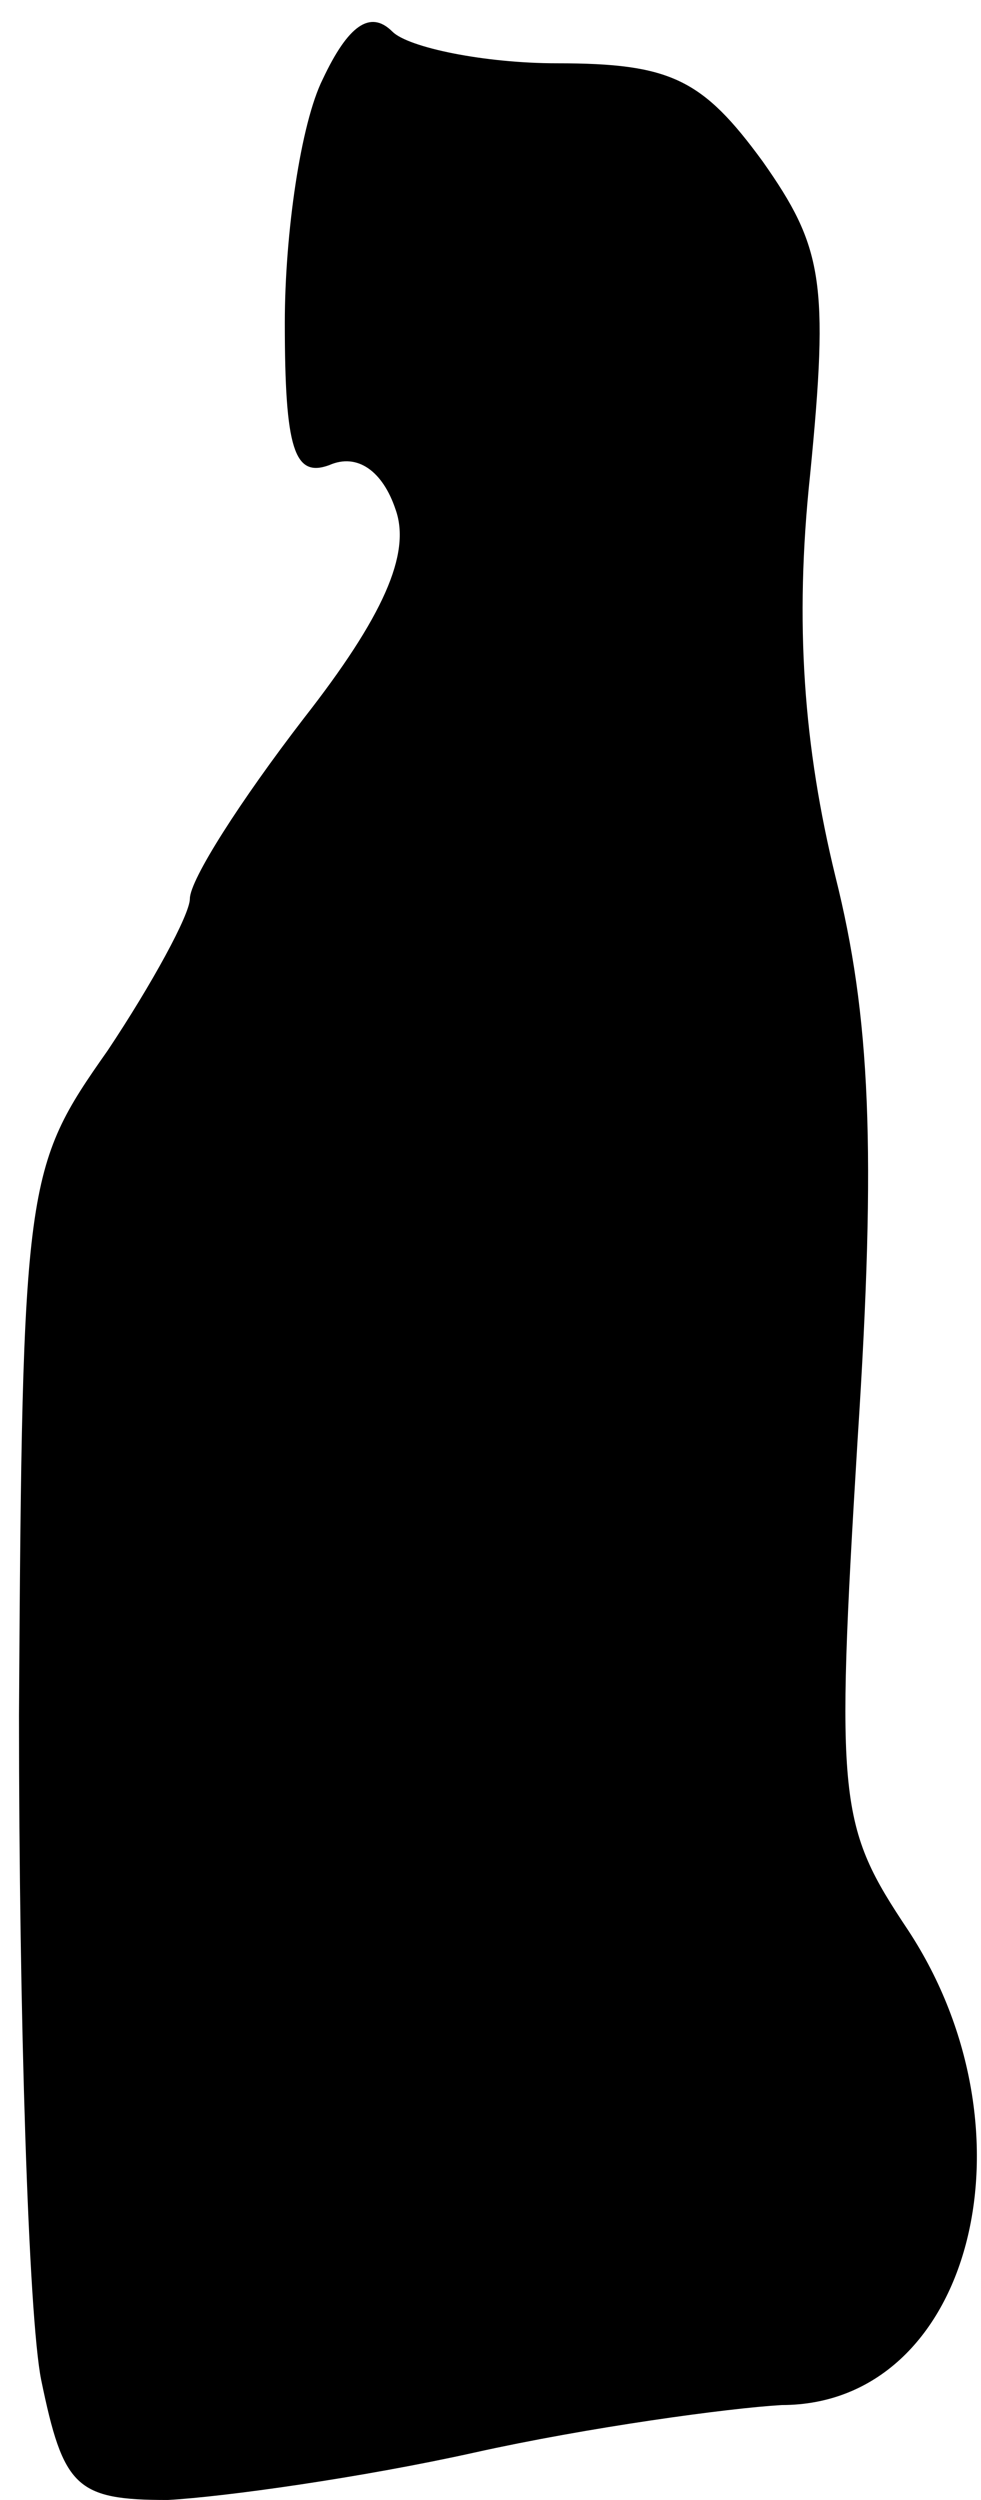 <?xml version="1.0" standalone="no"?>
<!DOCTYPE svg PUBLIC "-//W3C//DTD SVG 20010904//EN"
 "http://www.w3.org/TR/2001/REC-SVG-20010904/DTD/svg10.dtd">
<svg version="1.0" xmlns="http://www.w3.org/2000/svg"
 width="31pt" height="79pt" viewBox="0 0 31 79"
 preserveAspectRatio="xMidYMid meet">
<g transform="translate(0,79) scale(0.1,-0.1)"
fill="#000000" stroke="none">
<path fill="#000000" stroke="none" d="M102 765 c-7 -14 -12 -49 -12 -77 0
-40 3 -49 14 -45 9 4 17 -2 21 -14 5 -14 -4 -34 -29 -66 -20 -26 -36 -51 -36
-57 0 -5 -12 -27 -26 -48 -26 -37 -27 -41 -28 -210 0 -95 3 -190 7 -210 7 -34
11 -38 40 -38 18 1 61 7 97 15 36 8 80 14 97 15 60 0 82 86 40 150 -22 33 -23
40 -16 155 6 92 4 134 -7 178 -10 41 -13 80 -8 127 6 61 4 72 -15 99 -19 26
-29 31 -65 31 -23 0 -47 5 -52 10 -7 7 -14 2 -22 -15z"/>
</g>
</svg>
